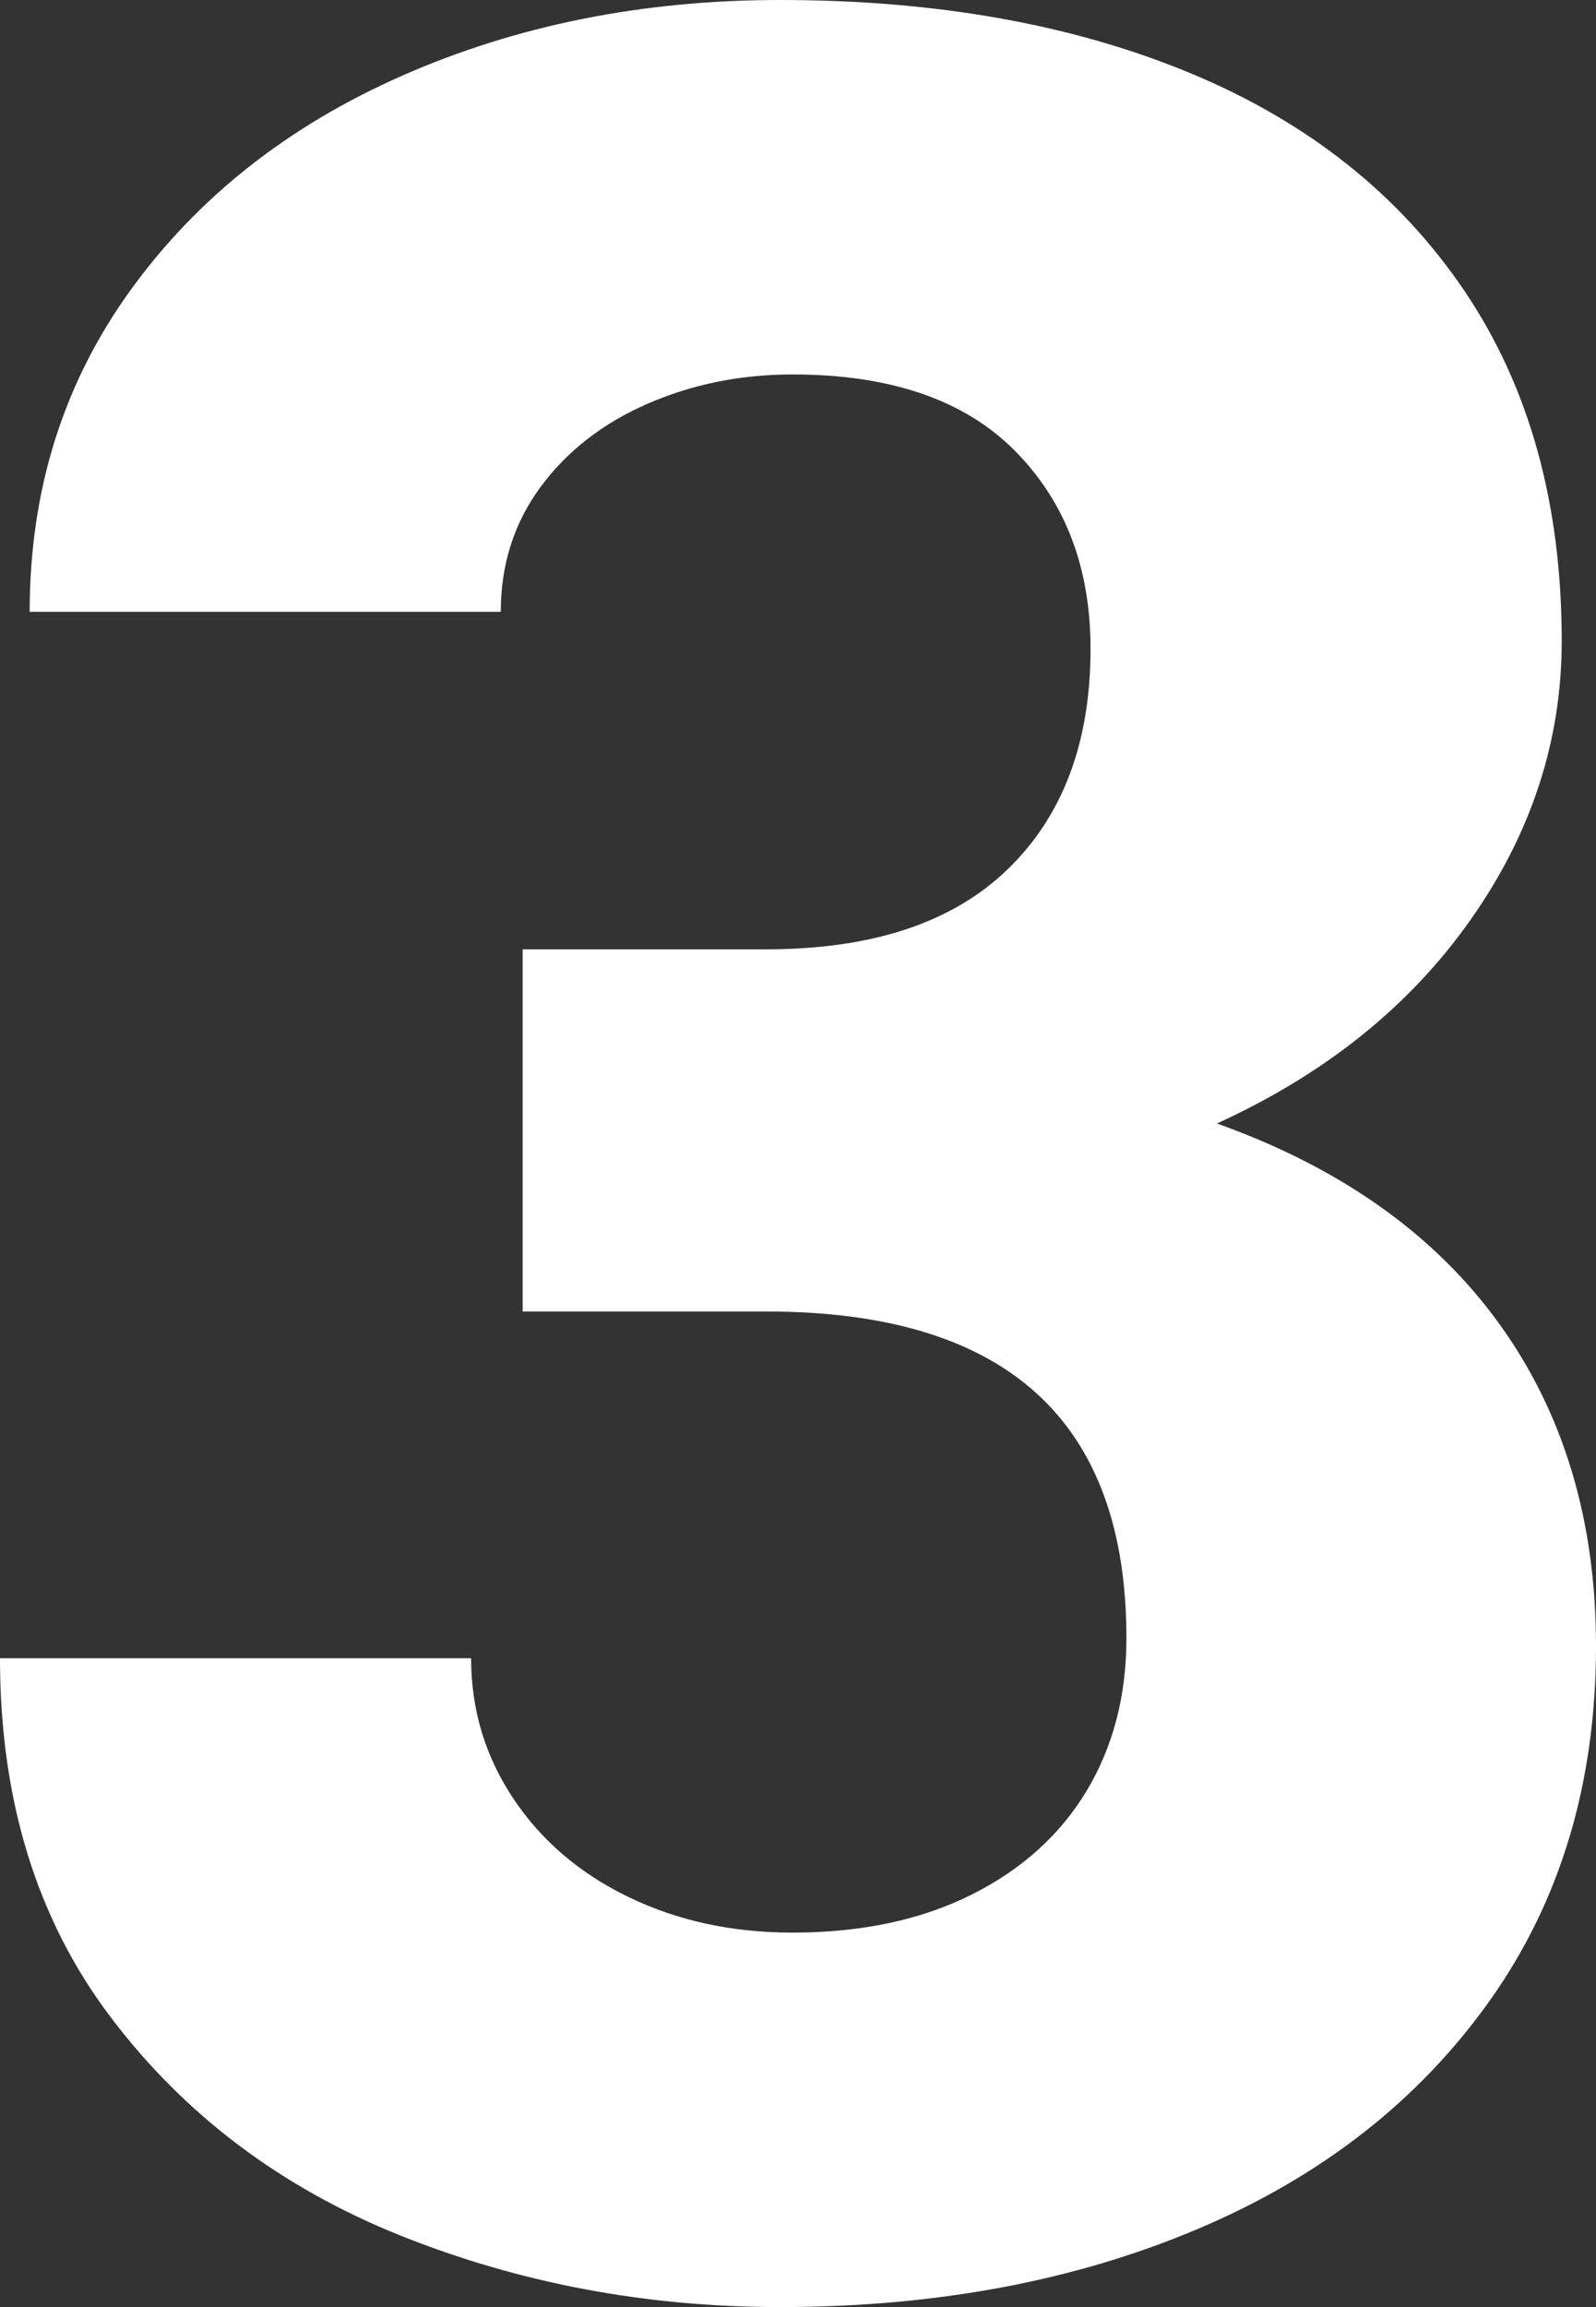<svg xmlns="http://www.w3.org/2000/svg" width="27" height="39" viewBox="0 0 27 39">
    <rect x="0" y="0" width="27" height="39" fill="#333333" stroke="none"/>
    <path fill="#fff" fill-rule="evenodd" d="M25.364 22.379c1.09 1.51 1.636 3.326 1.636 5.445 0 2.31-.598 4.307-1.795 5.992-1.196 1.684-2.837 2.97-4.922 3.855-2.085.886-4.447 1.329-7.087 1.329-2.27 0-4.412-.404-6.426-1.211-2.015-.808-3.647-2.037-4.896-3.687C.624 32.452 0 30.43 0 28.032h7.97c0 .868.238 1.659.713 2.37.475.713 1.126 1.269 1.953 1.668.827.4 1.751.6 2.772.6 1.16 0 2.168-.213 3.022-.639.853-.425 1.504-1.012 1.953-1.758.448-.747.673-1.607.673-2.58 0-3.682-2.033-5.523-6.097-5.523H8.842v-6.122h4.117c1.795 0 3.158-.451 4.09-1.355.933-.903 1.4-2.145 1.4-3.725 0-1.372-.427-2.488-1.28-3.348-.854-.86-2.107-1.29-3.761-1.29-.88 0-1.698.166-2.455.496-.757.33-1.36.799-1.808 1.406-.449.608-.673 1.312-.673 2.11H.502c0-2.049.567-3.86 1.702-5.431 1.135-1.572 2.67-2.783 4.605-3.634C8.745.426 10.874 0 13.196 0c2.64 0 4.954.412 6.942 1.237 1.988.825 3.532 2.05 4.632 3.674 1.1 1.624 1.65 3.6 1.65 5.927 0 1.684-.515 3.256-1.545 4.715-1.029 1.459-2.459 2.605-4.288 3.439 2.093.747 3.686 1.876 4.777 3.387z"/>
</svg>
